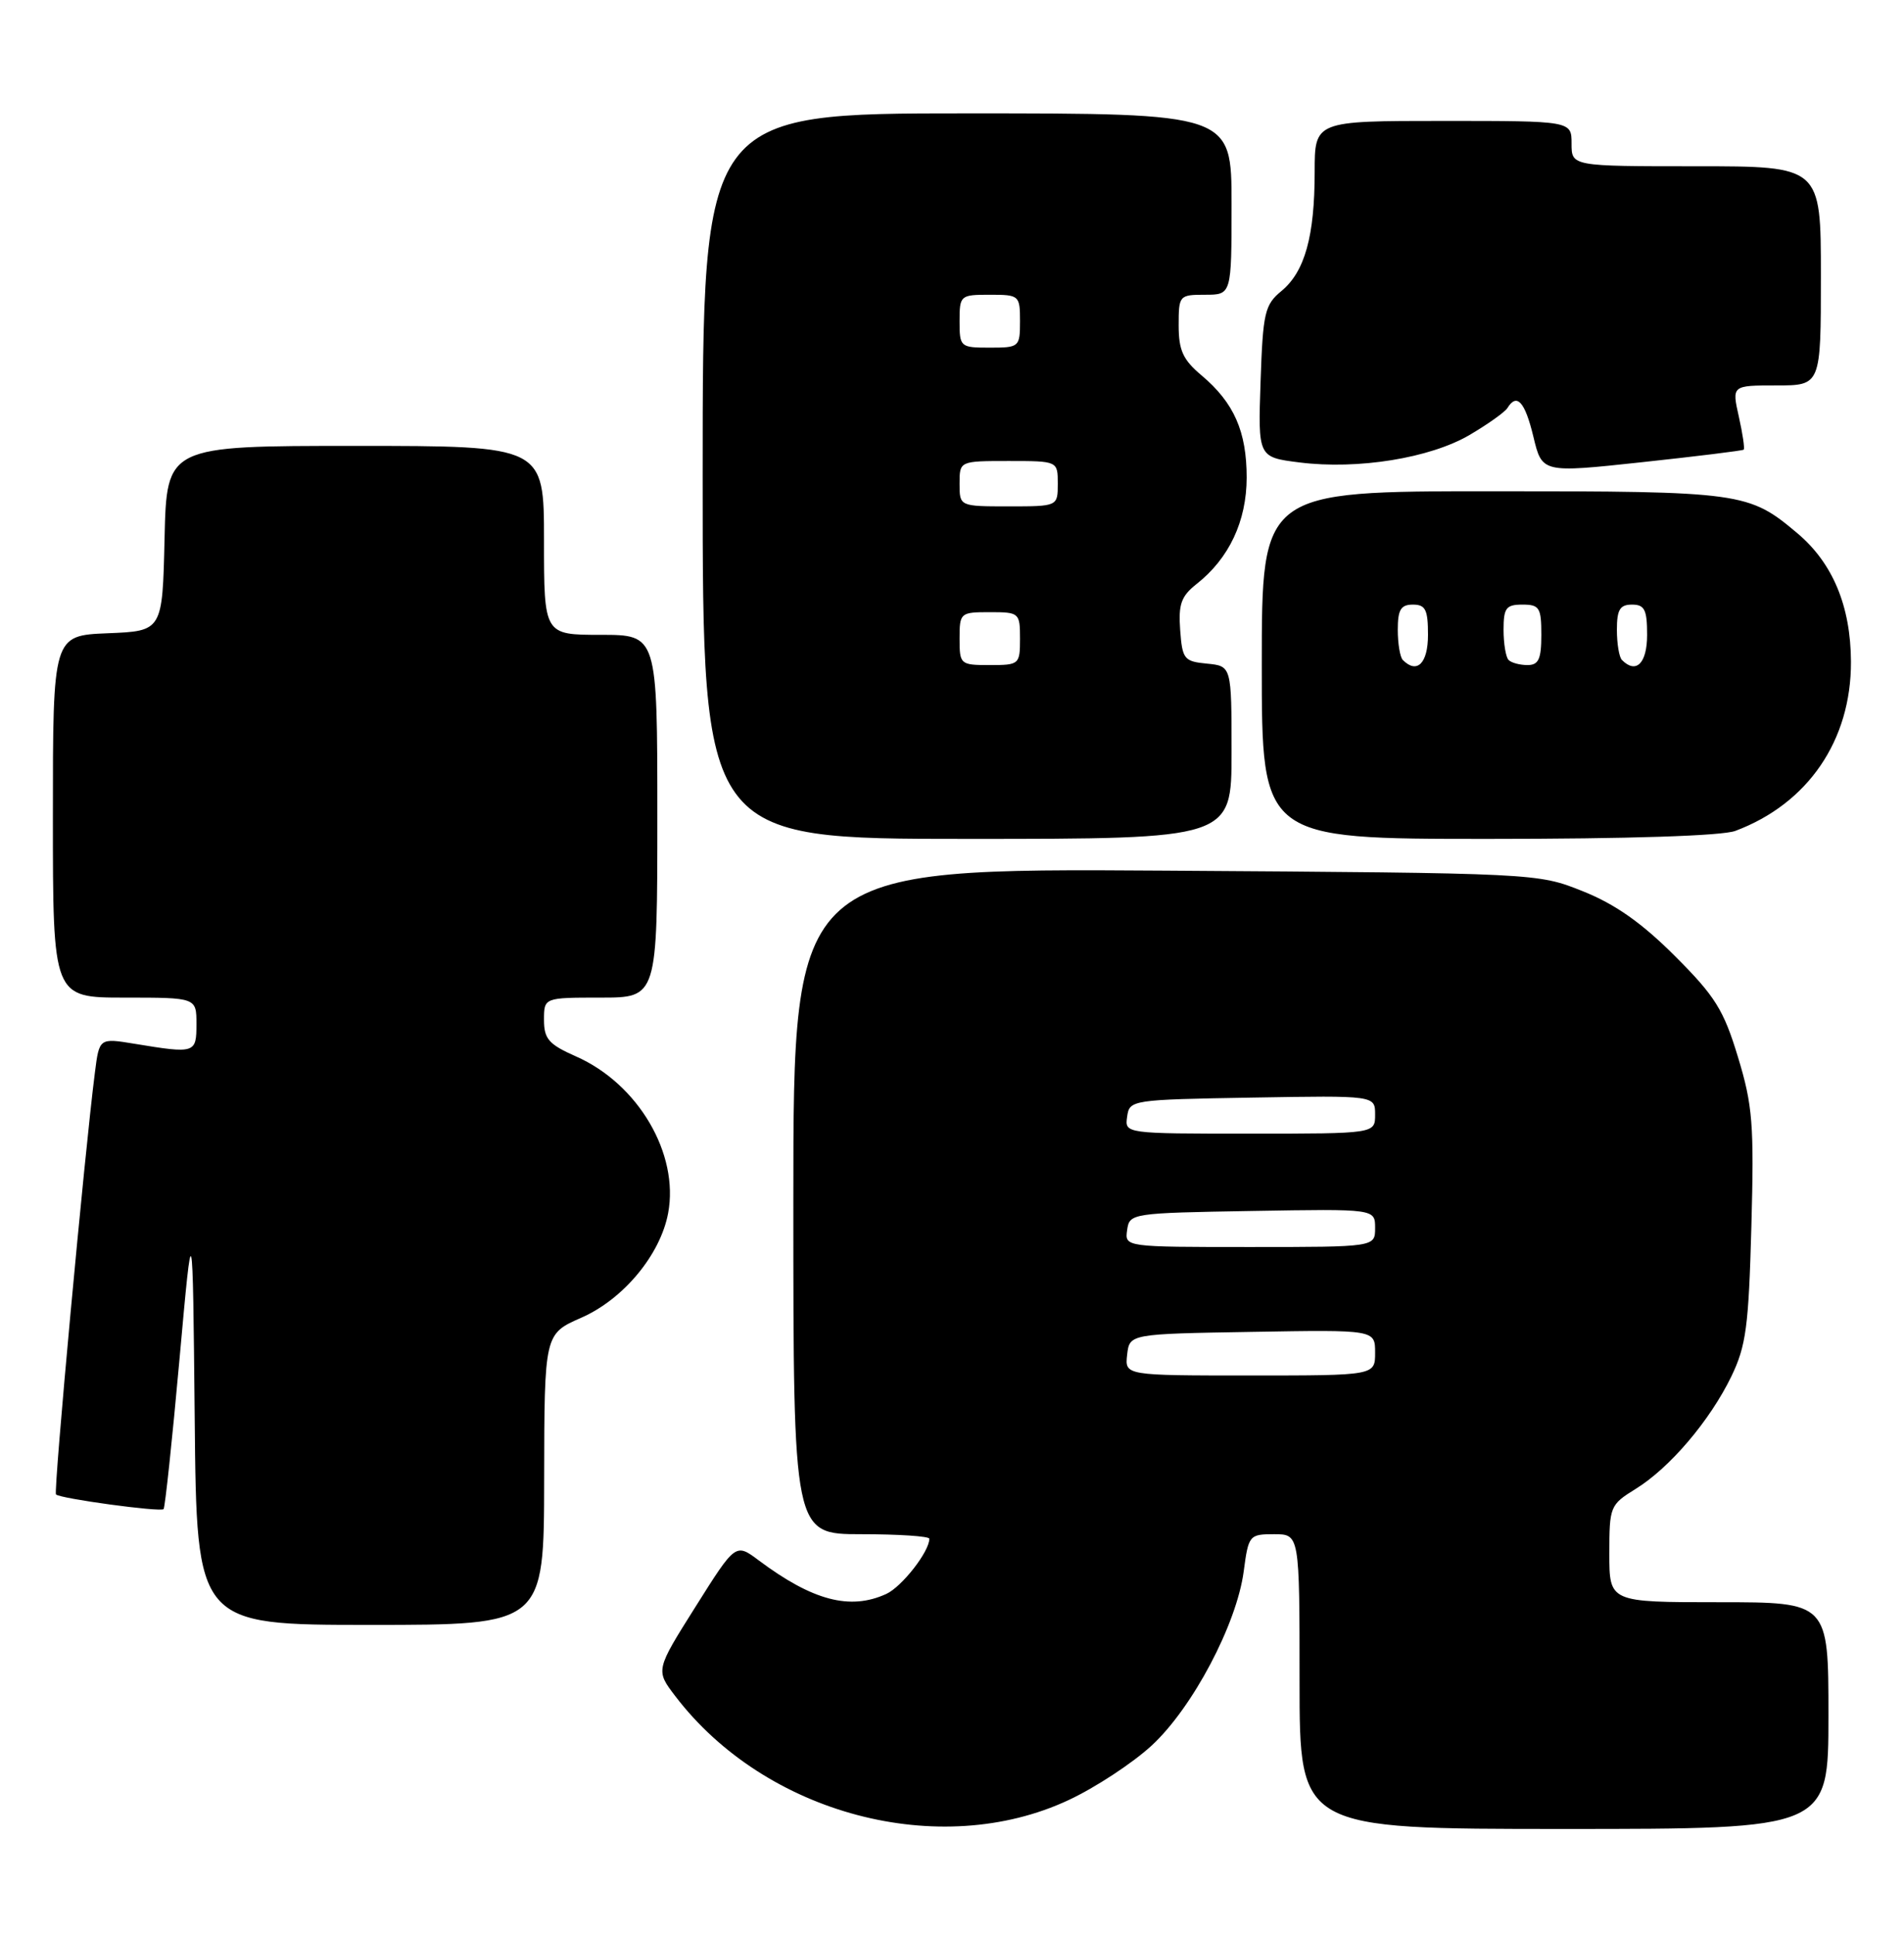 <?xml version="1.0" encoding="UTF-8" standalone="no"?>
<!DOCTYPE svg PUBLIC "-//W3C//DTD SVG 1.1//EN" "http://www.w3.org/Graphics/SVG/1.1/DTD/svg11.dtd" >
<svg xmlns="http://www.w3.org/2000/svg" xmlns:xlink="http://www.w3.org/1999/xlink" version="1.1" viewBox="0 0 252 256">
 <g >
 <path fill="currentColor"
d=" M 141.43 238.18 C 144.97 236.53 149.91 233.28 152.42 230.97 C 157.83 225.98 163.68 214.92 164.61 207.91 C 165.24 203.13 165.35 203.00 168.63 203.00 C 172.00 203.00 172.00 203.00 172.00 222.50 C 172.00 242.00 172.00 242.00 207.00 242.00 C 242.00 242.00 242.00 242.00 242.00 227.00 C 242.00 212.00 242.00 212.00 227.50 212.00 C 213.00 212.00 213.00 212.00 213.00 205.58 C 213.00 199.33 213.09 199.11 216.48 197.01 C 220.99 194.23 226.30 187.99 229.14 182.14 C 231.10 178.10 231.44 175.52 231.80 162.28 C 232.17 148.76 231.97 146.25 230.02 139.85 C 228.13 133.62 227.01 131.82 221.67 126.49 C 217.29 122.11 213.76 119.63 209.50 117.93 C 203.50 115.53 203.50 115.53 154.25 115.20 C 105.00 114.88 105.00 114.88 105.00 158.94 C 105.00 203.00 105.00 203.00 114.00 203.00 C 118.95 203.00 123.00 203.27 123.00 203.60 C 123.00 205.31 119.36 209.97 117.29 210.91 C 112.50 213.10 107.55 211.79 100.43 206.47 C 97.36 204.17 97.36 204.17 92.06 212.59 C 86.76 221.00 86.76 221.00 89.38 224.43 C 101.31 240.07 124.37 246.16 141.43 238.18 Z  M 72.02 195.75 C 72.05 176.50 72.05 176.50 76.95 174.35 C 82.52 171.90 87.40 166.02 88.43 160.52 C 89.90 152.67 84.47 143.42 76.25 139.79 C 72.63 138.19 72.00 137.47 72.00 134.95 C 72.00 132.00 72.00 132.00 79.50 132.00 C 87.00 132.00 87.00 132.00 87.00 108.00 C 87.00 84.00 87.00 84.00 79.50 84.00 C 72.00 84.00 72.00 84.00 72.00 71.50 C 72.00 59.00 72.00 59.00 47.03 59.00 C 22.06 59.00 22.06 59.00 21.78 71.25 C 21.50 83.50 21.50 83.50 14.25 83.79 C 7.00 84.09 7.00 84.09 7.00 108.04 C 7.00 132.00 7.00 132.00 16.50 132.00 C 26.00 132.00 26.00 132.00 26.00 135.50 C 26.00 139.38 25.84 139.43 17.82 138.11 C 13.14 137.34 13.14 137.34 12.56 141.92 C 11.19 152.58 7.06 197.40 7.41 197.74 C 7.96 198.29 21.23 200.10 21.65 199.68 C 21.84 199.49 22.79 190.60 23.75 179.92 C 25.50 160.50 25.50 160.50 25.77 187.75 C 26.03 215.00 26.03 215.00 49.02 215.00 C 72.00 215.00 72.00 215.00 72.02 195.75 Z  M 163.00 99.56 C 163.00 88.13 163.00 88.13 159.75 87.81 C 156.72 87.52 156.48 87.23 156.20 83.36 C 155.95 79.96 156.33 78.89 158.35 77.29 C 162.67 73.90 164.99 68.97 165.00 63.20 C 165.00 57.09 163.33 53.30 159.04 49.68 C 156.57 47.61 156.00 46.36 156.00 43.06 C 156.00 39.09 156.07 39.00 159.50 39.00 C 163.00 39.00 163.00 39.00 163.00 27.00 C 163.00 15.00 163.00 15.00 128.00 15.00 C 93.00 15.00 93.00 15.00 93.00 63.00 C 93.00 111.00 93.00 111.00 128.00 111.00 C 163.00 111.00 163.00 111.00 163.00 99.56 Z  M 229.68 109.94 C 239.29 106.34 245.02 97.96 244.98 87.55 C 244.95 80.21 242.57 74.50 237.89 70.56 C 231.45 65.13 230.54 65.00 197.53 65.00 C 167.00 65.00 167.00 65.00 167.00 88.00 C 167.00 111.00 167.00 111.00 196.93 111.00 C 215.50 111.00 227.94 110.60 229.68 109.94 Z  M 230.78 59.50 C 230.94 59.37 230.65 57.40 230.14 55.13 C 229.21 51.00 229.21 51.00 235.11 51.00 C 241.00 51.00 241.00 51.00 241.00 36.50 C 241.00 22.00 241.00 22.00 224.50 22.00 C 208.00 22.00 208.00 22.00 208.00 19.00 C 208.00 16.00 208.00 16.00 191.00 16.00 C 174.00 16.00 174.00 16.00 174.00 22.76 C 174.00 31.27 172.69 35.95 169.61 38.50 C 167.39 40.33 167.15 41.35 166.84 50.50 C 166.50 60.50 166.50 60.50 172.00 61.19 C 179.73 62.16 189.26 60.62 194.49 57.56 C 196.91 56.14 199.17 54.53 199.51 53.99 C 200.76 51.96 201.83 53.14 202.95 57.79 C 204.10 62.58 204.10 62.58 217.30 61.16 C 224.56 60.38 230.63 59.63 230.78 59.50 Z  M 149.18 179.25 C 149.50 176.50 149.50 176.50 165.75 176.23 C 182.00 175.95 182.00 175.95 182.00 178.98 C 182.00 182.00 182.00 182.00 165.43 182.00 C 148.87 182.00 148.87 182.00 149.18 179.25 Z  M 149.18 162.75 C 149.49 160.54 149.75 160.50 165.75 160.23 C 182.00 159.95 182.00 159.95 182.00 162.48 C 182.00 165.00 182.00 165.00 165.43 165.00 C 148.86 165.00 148.86 165.00 149.18 162.75 Z  M 149.18 147.75 C 149.49 145.54 149.75 145.50 165.75 145.23 C 182.00 144.95 182.00 144.95 182.00 147.48 C 182.00 150.00 182.00 150.00 165.43 150.00 C 148.86 150.00 148.86 150.00 149.18 147.75 Z  M 127.00 84.50 C 127.00 81.08 127.10 81.00 131.00 81.00 C 134.90 81.00 135.00 81.08 135.00 84.50 C 135.00 87.92 134.90 88.00 131.00 88.00 C 127.10 88.00 127.00 87.92 127.00 84.50 Z  M 127.00 64.00 C 127.00 61.00 127.00 61.00 133.50 61.00 C 140.00 61.00 140.00 61.00 140.00 64.00 C 140.00 67.00 140.00 67.00 133.50 67.00 C 127.00 67.00 127.00 67.00 127.00 64.00 Z  M 127.00 42.50 C 127.00 39.08 127.10 39.00 131.00 39.00 C 134.90 39.00 135.00 39.08 135.00 42.50 C 135.00 45.92 134.90 46.00 131.00 46.00 C 127.10 46.00 127.00 45.92 127.00 42.50 Z  M 185.67 87.33 C 185.30 86.97 185.00 85.17 185.00 83.33 C 185.00 80.67 185.40 80.00 187.00 80.00 C 188.67 80.00 189.00 80.67 189.00 84.00 C 189.00 87.77 187.55 89.22 185.67 87.33 Z  M 199.67 87.33 C 199.30 86.97 199.00 85.17 199.00 83.33 C 199.00 80.44 199.33 80.00 201.50 80.00 C 203.75 80.00 204.00 80.40 204.00 84.00 C 204.00 87.21 203.64 88.00 202.17 88.00 C 201.16 88.00 200.03 87.70 199.67 87.33 Z  M 214.67 87.33 C 214.30 86.97 214.00 85.17 214.00 83.33 C 214.00 80.67 214.40 80.00 216.00 80.00 C 217.67 80.00 218.00 80.67 218.00 84.00 C 218.00 87.77 216.55 89.22 214.67 87.33 Z "/>
</g>
</svg>
